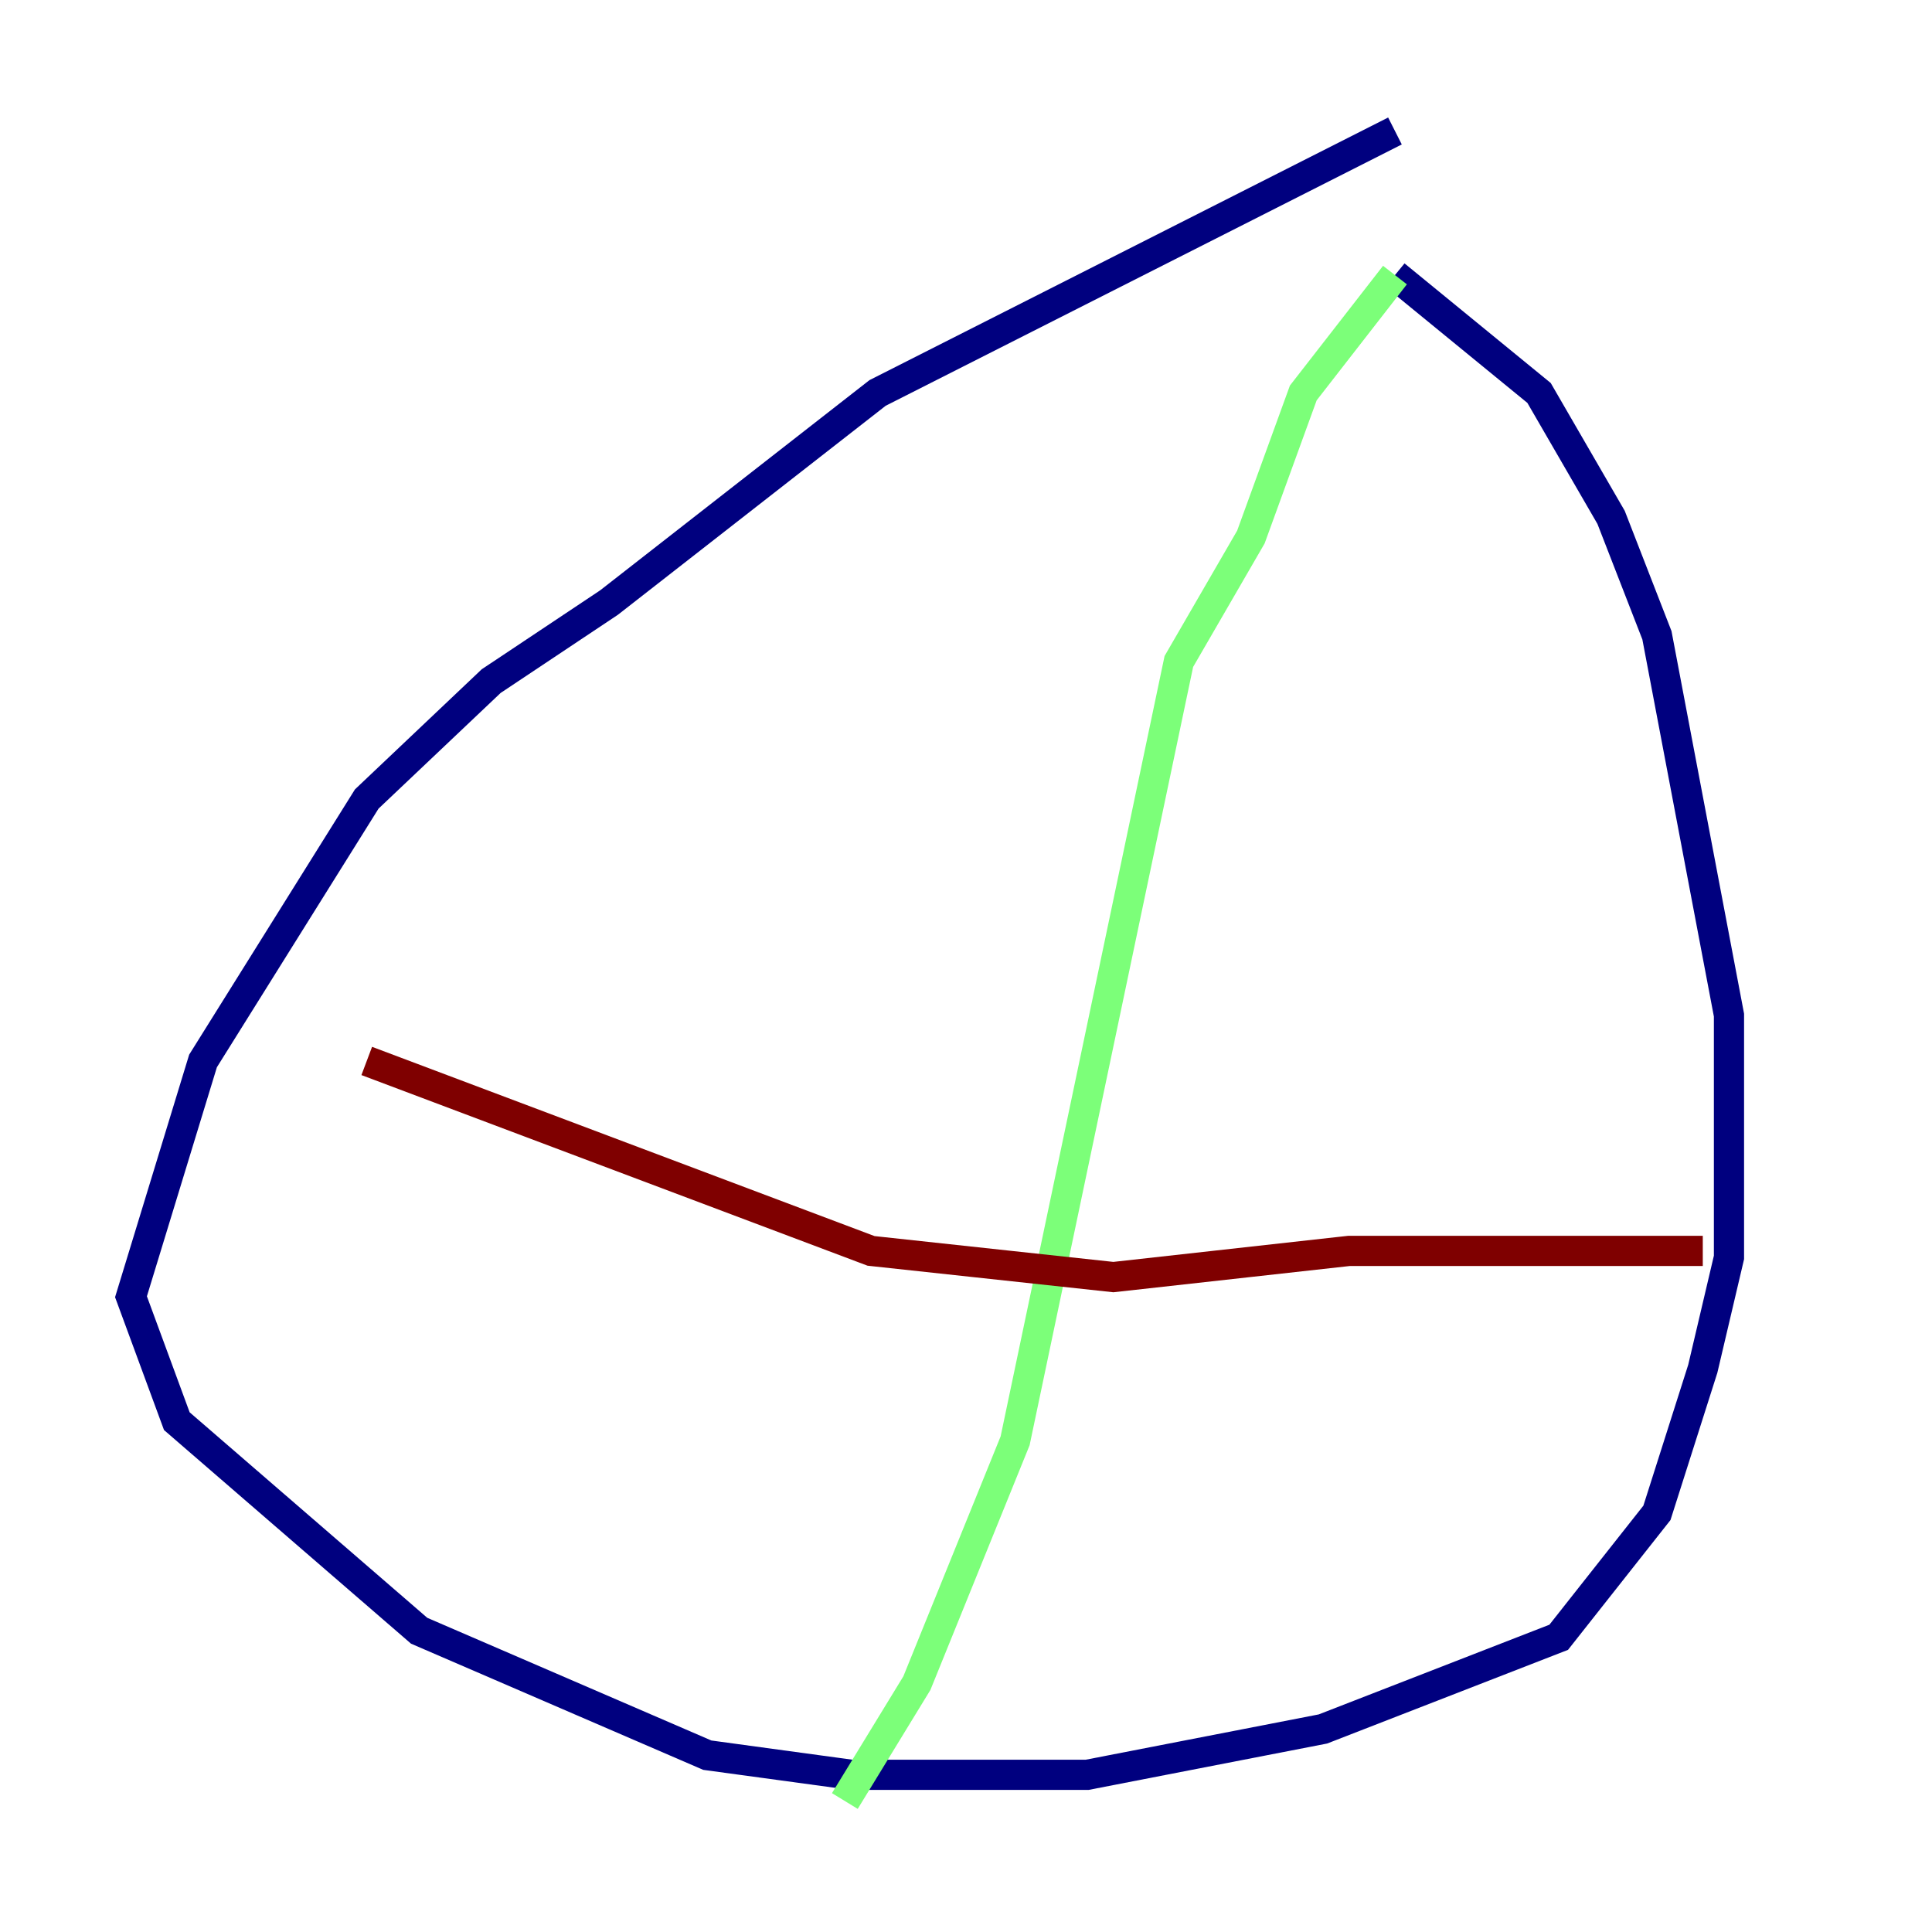 <?xml version="1.0" encoding="utf-8" ?>
<svg baseProfile="tiny" height="128" version="1.2" viewBox="0,0,128,128" width="128" xmlns="http://www.w3.org/2000/svg" xmlns:ev="http://www.w3.org/2001/xml-events" xmlns:xlink="http://www.w3.org/1999/xlink"><defs /><polyline fill="none" points="92.42,8.678 58.142,26.034 40.352,39.919 32.542,45.125 24.298,52.936 13.451,70.291 8.678,85.912 11.715,94.156 27.77,108.041 46.861,116.285 56.407,117.586 72.027,117.586 87.647,114.549 103.268,108.475 109.776,100.231 112.814,90.685 114.549,83.308 114.549,67.254 109.776,42.088 106.739,34.278 101.966,26.034 92.42,18.224" stroke="#00007f" stroke-width="2" /><polyline fill="none" points="92.42,18.224 86.346,26.034 82.875,35.58 78.102,43.824 67.254,95.458 60.746,111.512 55.973,119.322" stroke="#7cff79" stroke-width="2" /><polyline fill="none" points="24.298,70.291 57.709,82.875 73.763,84.61 89.383,82.875 112.814,82.875" stroke="#7f0000" stroke-width="2" /></svg>